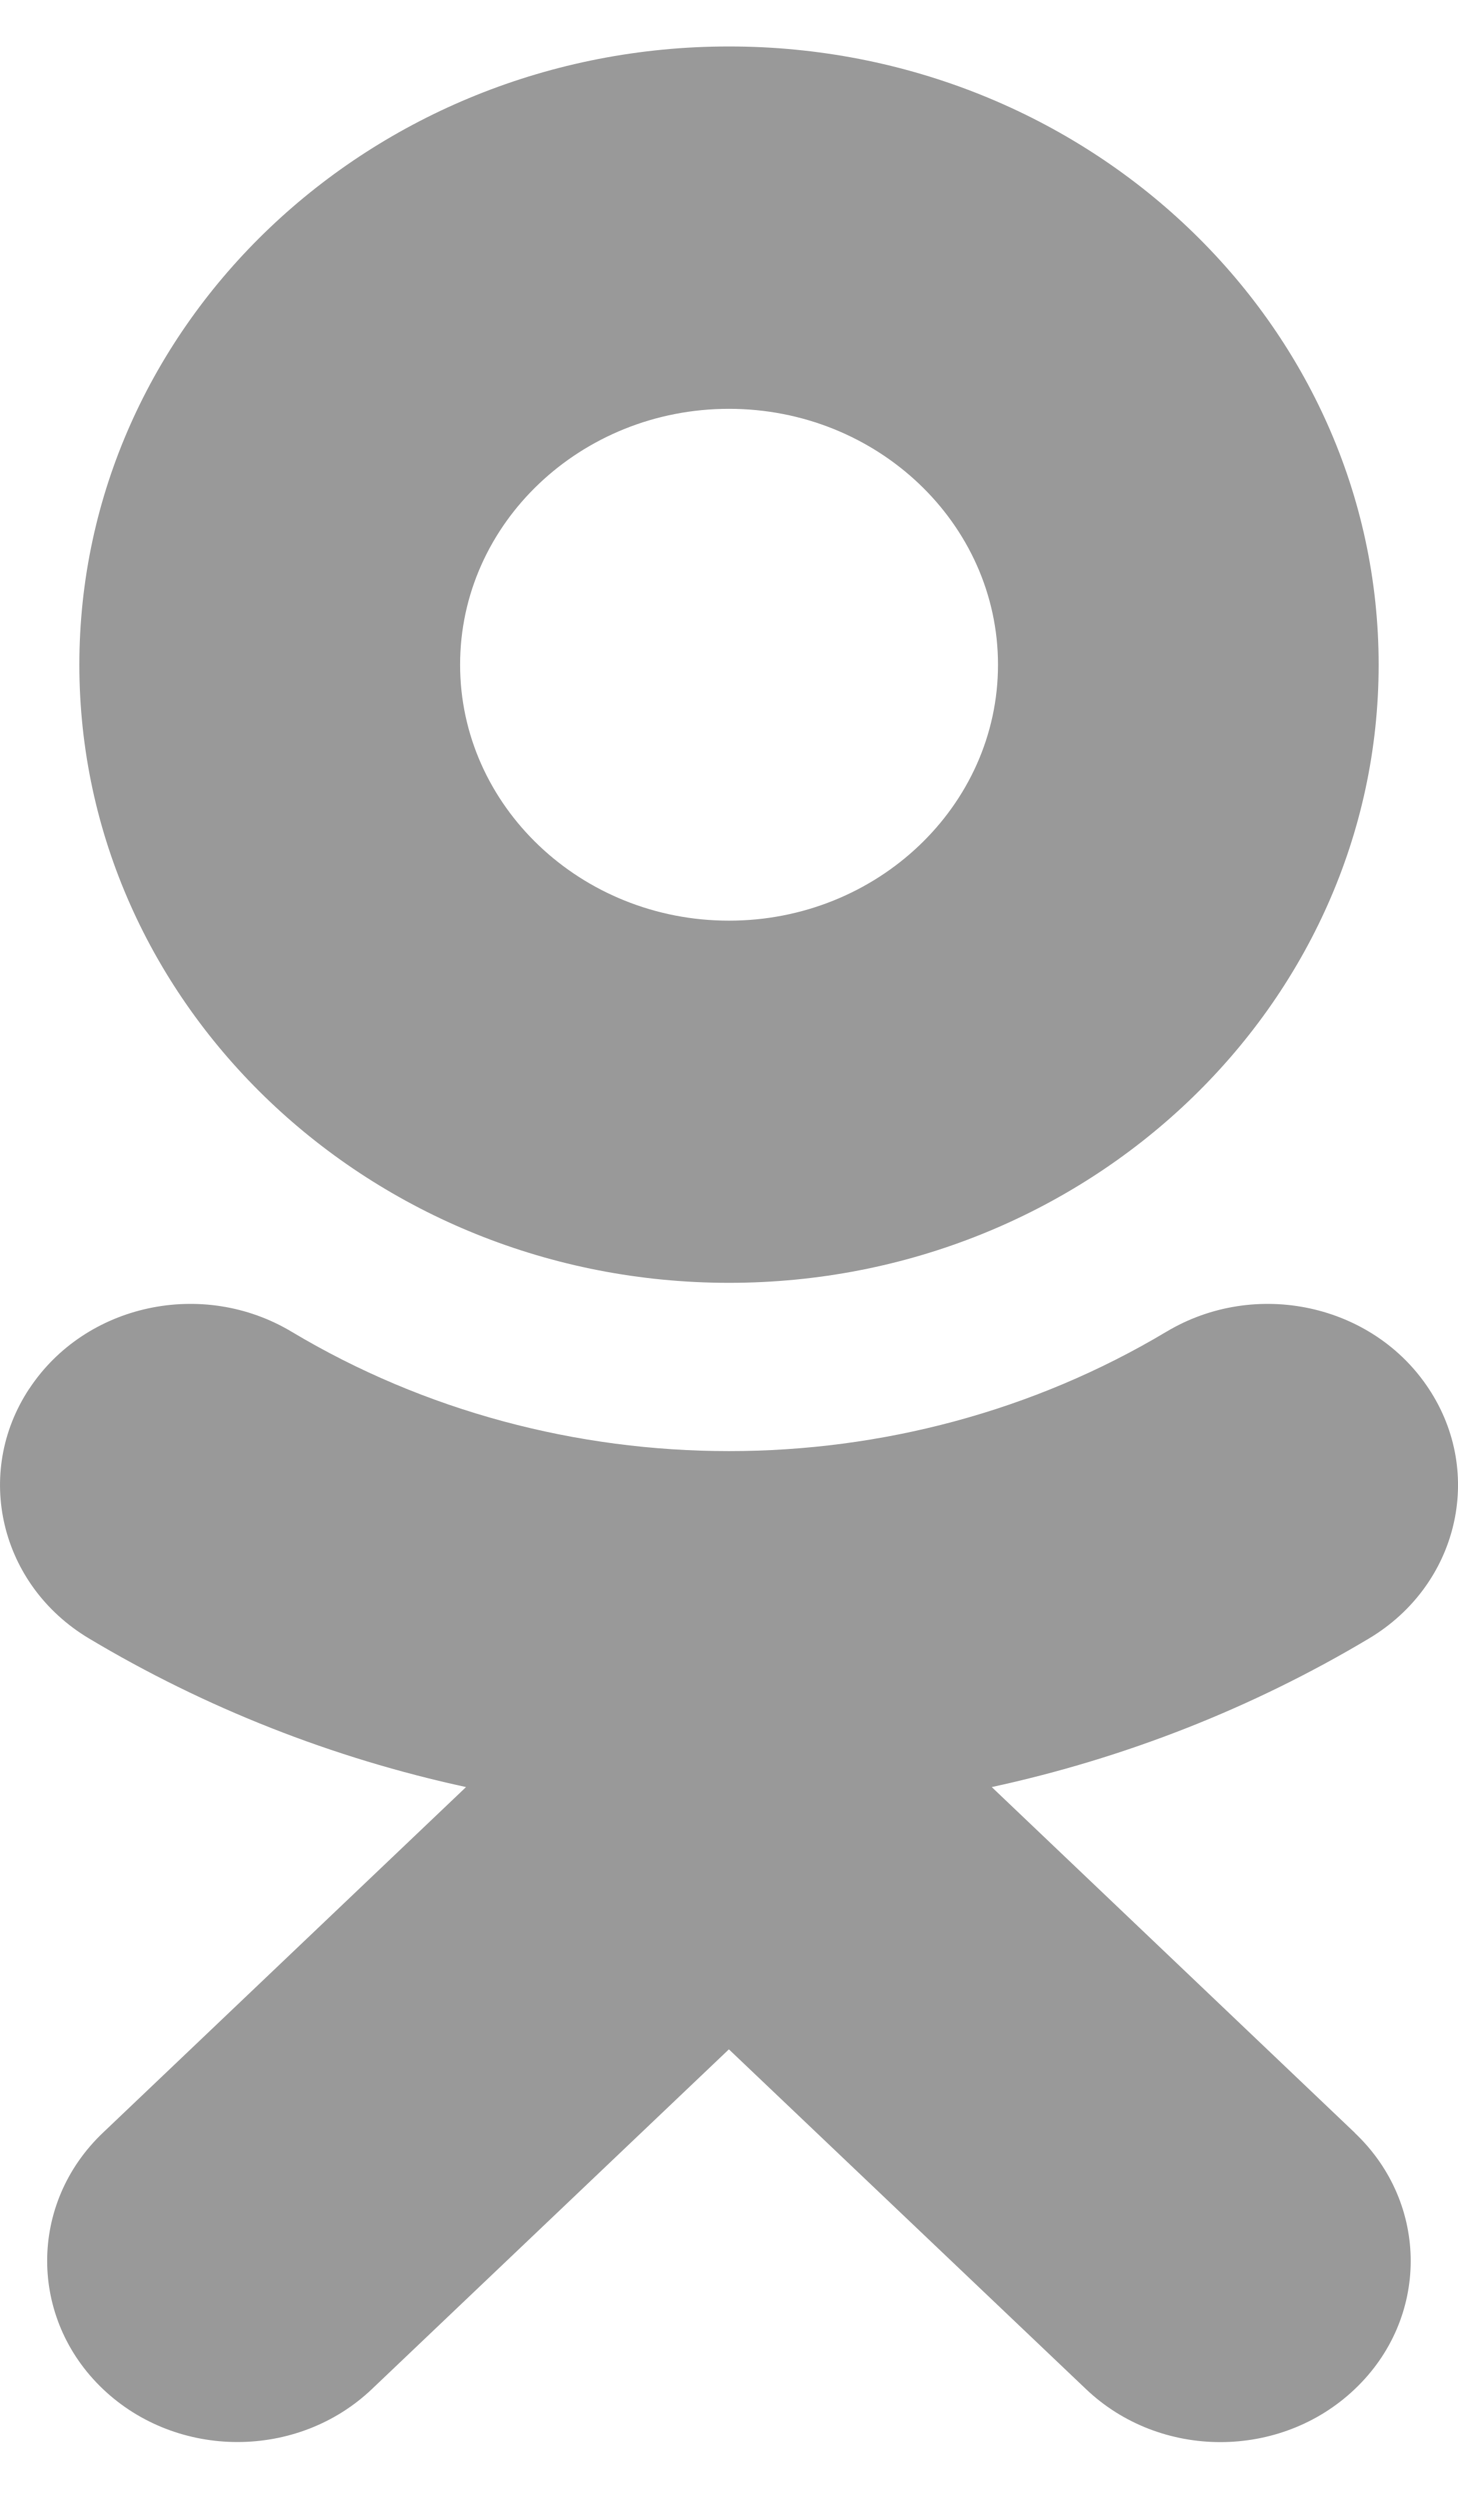 <svg width="14" height="24" viewBox="0 0 14 24" fill="none" xmlns="http://www.w3.org/2000/svg">
<path d="M7 3.925C8.424 3.925 9.583 5.027 9.583 6.382C9.583 7.736 8.424 8.839 7 8.839C5.577 8.839 4.418 7.736 4.418 6.382C4.417 5.026 5.577 3.925 7 3.925ZM7 12.316C10.44 12.316 13.238 9.654 13.238 6.382C13.238 3.108 10.44 0.446 7 0.446C3.56 0.446 0.762 3.108 0.762 6.382C0.762 9.654 3.56 12.316 7 12.316ZM9.523 17.157C10.806 16.879 12.031 16.396 13.146 15.73C14 15.219 14.257 14.145 13.719 13.332C13.183 12.519 12.056 12.274 11.201 12.785C11.2 12.785 11.199 12.786 11.199 12.786C8.643 14.314 5.354 14.313 2.801 12.786C1.947 12.274 0.82 12.518 0.283 13.33C0.282 13.331 0.282 13.332 0.281 13.332C-0.256 14.145 -0 15.219 0.854 15.73C1.968 16.396 3.192 16.879 4.475 17.157L0.988 20.476C0.274 21.155 0.275 22.257 0.988 22.936C1.702 23.615 2.86 23.615 3.573 22.935L6.999 19.675L10.427 22.936C11.139 23.615 12.294 23.616 13.008 22.938C13.008 22.938 13.008 22.937 13.01 22.936C13.723 22.259 13.725 21.16 13.013 20.481C13.012 20.48 13.011 20.478 13.01 20.477L9.523 17.157Z" fill="#999999"/>
</svg>
